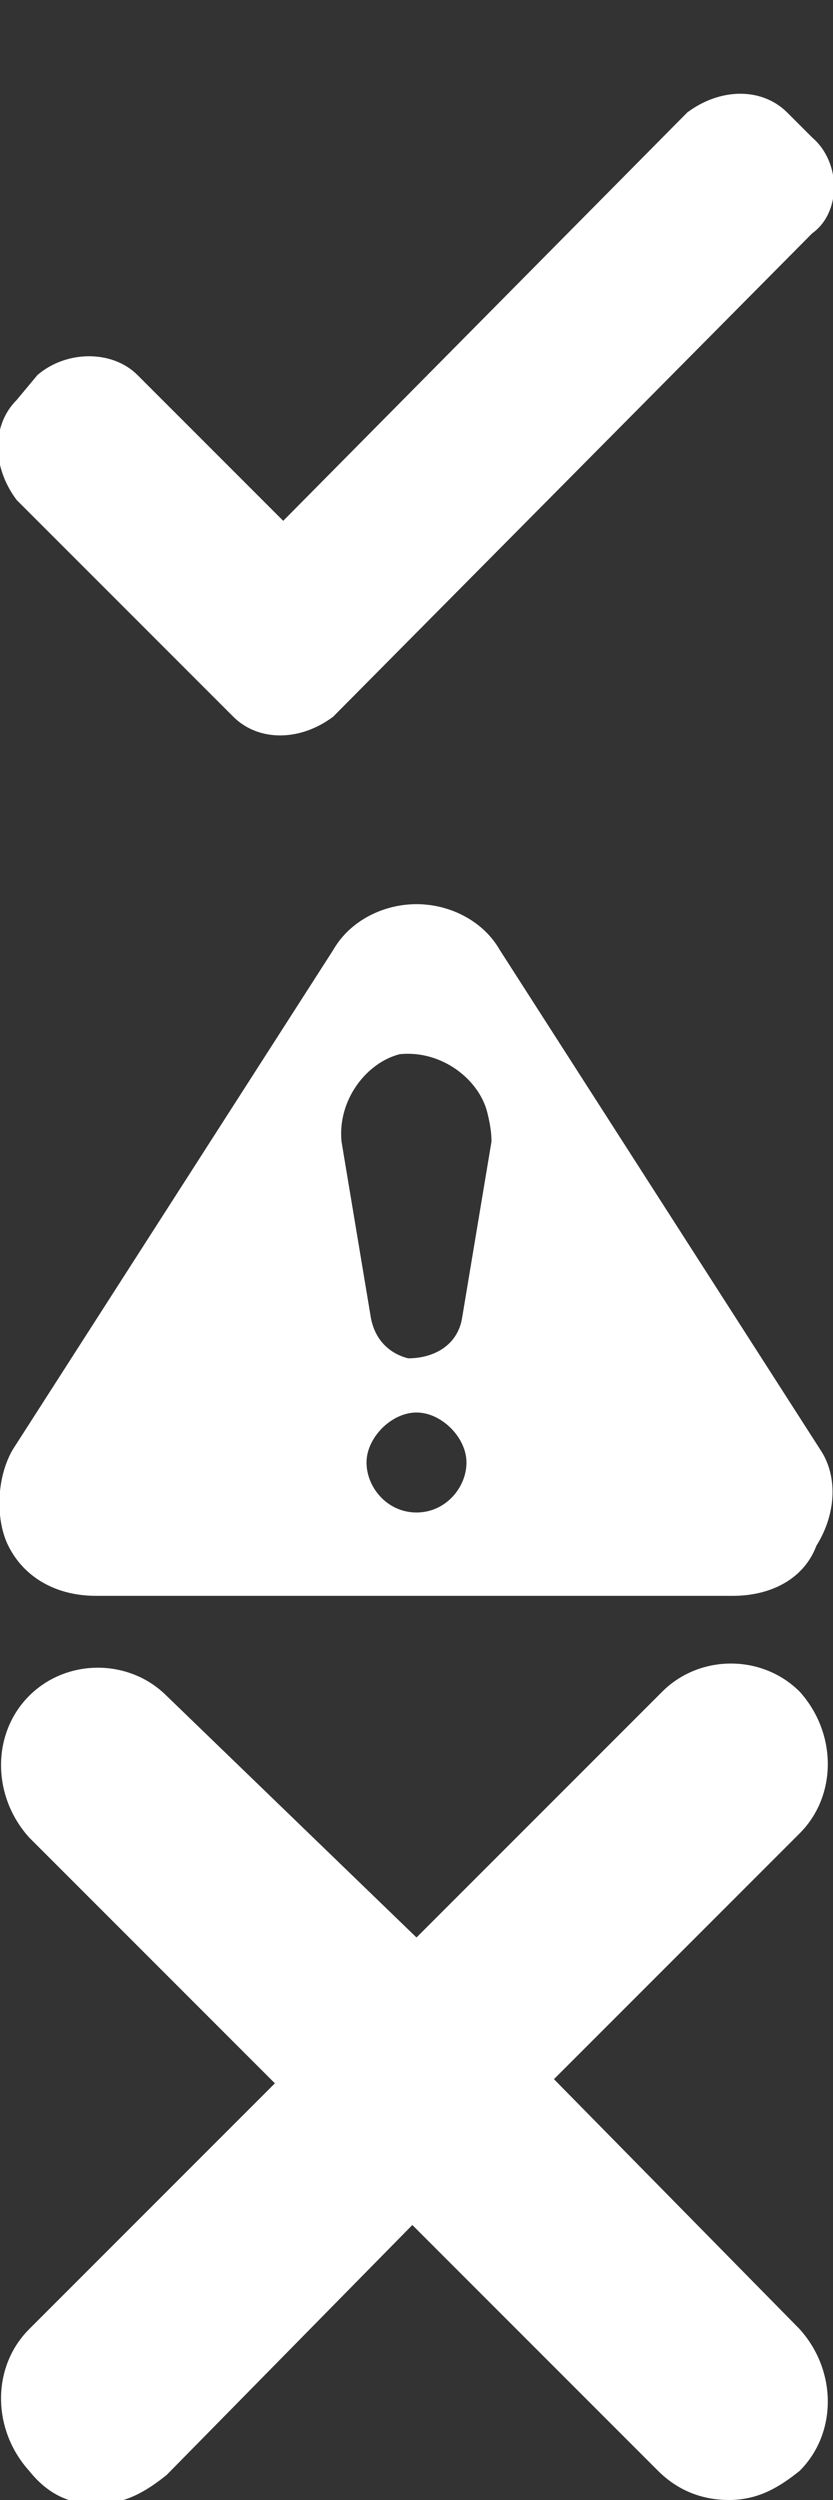 <?xml version="1.0" encoding="utf-8"?>
<!-- Generator: Adobe Illustrator 18.1.1, SVG Export Plug-In . SVG Version: 6.00 Build 0)  -->
<svg version="1.1" xmlns="http://www.w3.org/2000/svg" xmlns:xlink="http://www.w3.org/1999/xlink" x="0px" y="0px" width="20px"
	 height="60px" viewBox="-4 63 20 60" enable-background="new -4 63 20 60" xml:space="preserve">
<rect x="-4" y="63" width="20" height="60" fill="#333333" stroke="none"/>
<g id="Error_1_">
	<path fill="#FFFFFF" d="M9.3,112.9l5.9-5.9c0.9-0.9,0.9-2.4,0-3.4c-0.9-0.9-2.4-0.9-3.3,0l-5.9,5.9L0,103.7c-0.9-0.9-2.4-0.9-3.3,0
		s-0.9,2.4,0,3.4l5.9,5.9l-5.9,5.9c-0.9,0.9-0.9,2.4,0,3.4c0.4,0.5,0.9,0.8,1.6,0.8s1.2-0.3,1.7-0.7l5.9-6l5.9,5.9
		c0.5,0.5,1.1,0.7,1.7,0.7c0.7,0,1.2-0.3,1.7-0.7c0.9-0.9,0.9-2.4,0-3.4L9.3,112.9z"/>
</g>
<g id="Caution_1_">
	<path fill="#FFFFFF" d="M15.7,97.8L8,85.8c-0.4-0.7-1.2-1.1-2-1.1s-1.6,0.4-2,1.1l-7.7,12c-0.4,0.7-0.4,1.7-0.1,2.3
		c0.4,0.8,1.2,1.2,2.1,1.2h15.3c0.9,0,1.7-0.4,2-1.2C16.1,99.3,16.1,98.4,15.7,97.8z M6,99.3c-0.7,0-1.2-0.6-1.2-1.2
		s0.6-1.2,1.2-1.2s1.2,0.6,1.2,1.2S6.7,99.3,6,99.3z M7.8,90.4l-0.7,4.2c-0.1,0.7-0.7,1-1.3,1c-0.4-0.1-0.8-0.4-0.9-1l-0.7-4.2
		c-0.1-1,0.6-1.9,1.4-2.1c1-0.1,1.9,0.6,2.1,1.4C7.8,90.1,7.8,90.3,7.8,90.4z"/>
</g>
<g id="Success_1_">
	<path fill="#FFFFFF" d="M15.5,66.3l-0.6-0.6c-0.6-0.6-1.6-0.6-2.4,0l-9.7,9.8l-3.5-3.5c-0.6-0.6-1.7-0.6-2.4,0l-0.5,0.6
		c-0.6,0.6-0.6,1.6,0,2.4l5.2,5.2c0.6,0.6,1.6,0.6,2.4,0l11.5-11.6C16.2,68.1,16.2,66.9,15.5,66.3z"/>
</g>
<g id="Guides_1_">
</g>
</svg>
